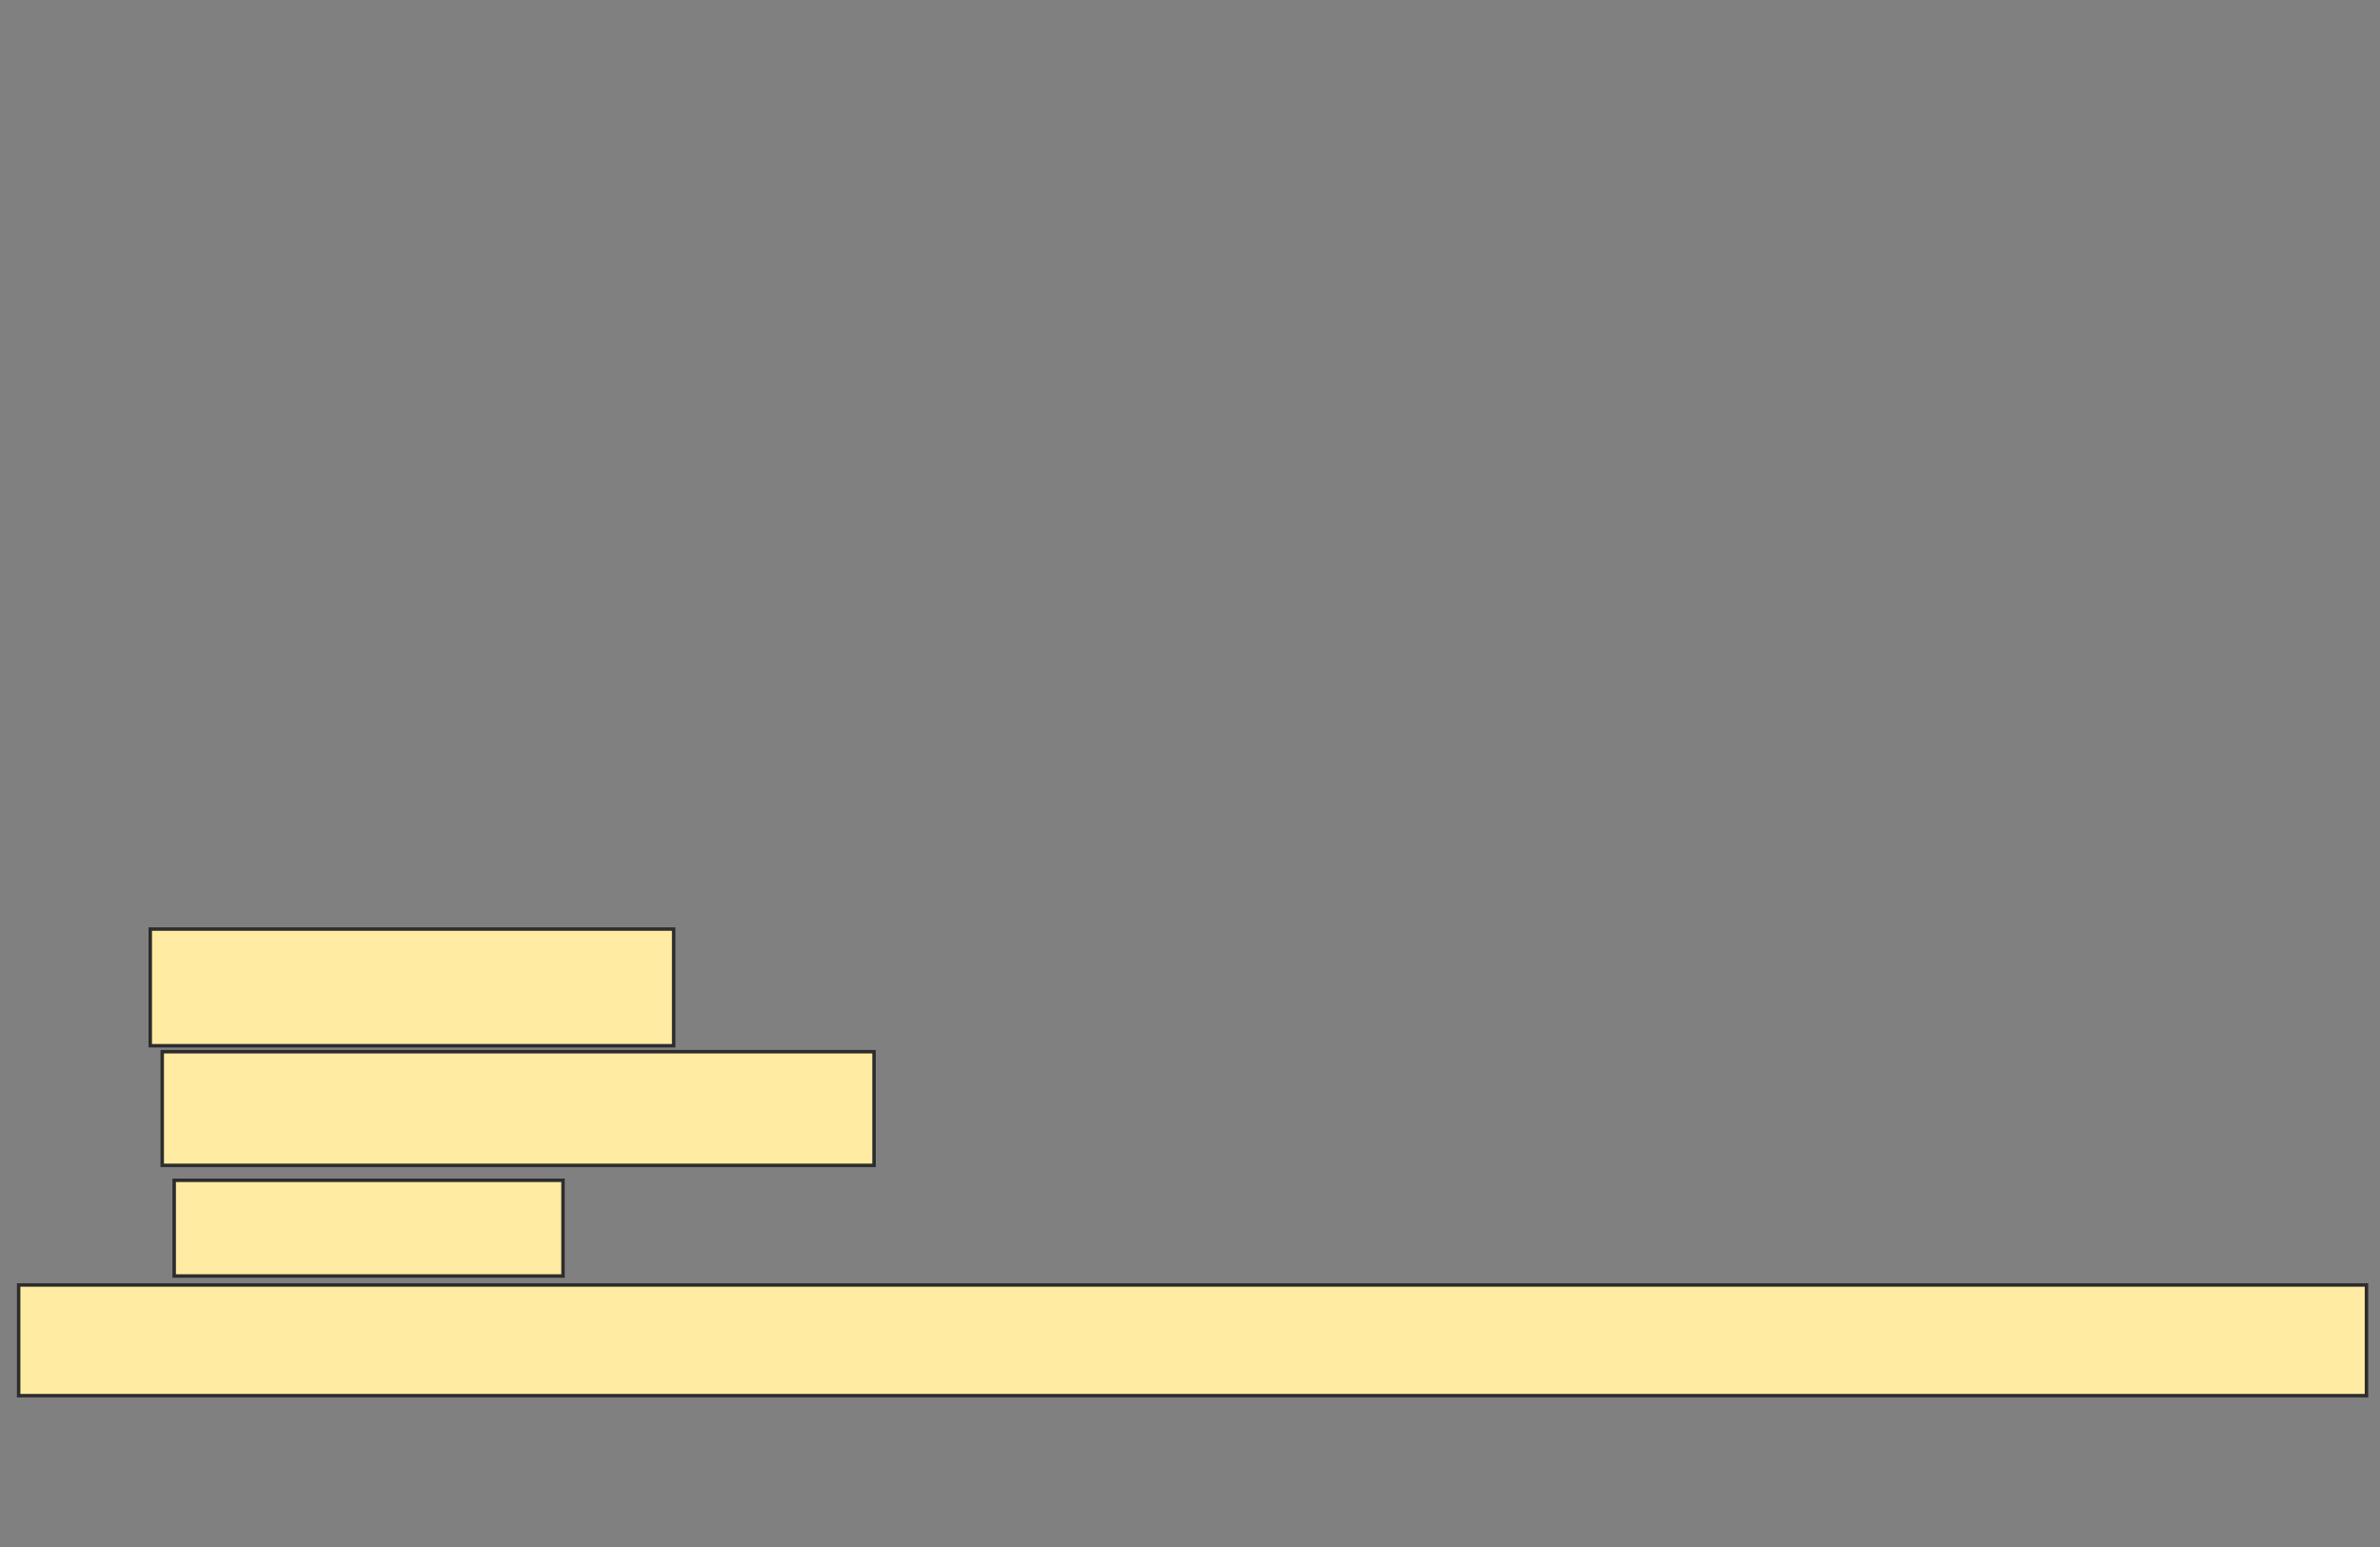 <svg xmlns="http://www.w3.org/2000/svg" width="686" height="446">
 <rect width="100%" height="100%" fill="#808080" stroke="none"/>
 <!-- Created with Image Occlusion Enhanced -->
 <g>
  <title>Labels</title>
 </g>
 <g>
  <title>Masks</title>
  <g id="638340f9e01e4682bfc04fe1fc9d407b-ao-1">
   <rect height="33.621" width="150.862" y="267.793" x="43.31" stroke-linecap="null" stroke-linejoin="null" stroke-dasharray="null" stroke="#2D2D2D" fill="#FFEBA2"/>
   <rect height="32.759" width="205.172" y="303.138" x="46.759" stroke-linecap="null" stroke-linejoin="null" stroke-dasharray="null" stroke="#2D2D2D" fill="#FFEBA2"/>
   <rect height="27.586" width="112.069" y="340.207" x="50.207" stroke-linecap="null" stroke-linejoin="null" stroke-dasharray="null" stroke="#2D2D2D" fill="#FFEBA2"/>
   <rect height="31.897" width="676.724" y="370.379" x="5.379" stroke-linecap="null" stroke-linejoin="null" stroke-dasharray="null" stroke="#2D2D2D" fill="#FFEBA2"/>
  </g>
  
 </g>
</svg>